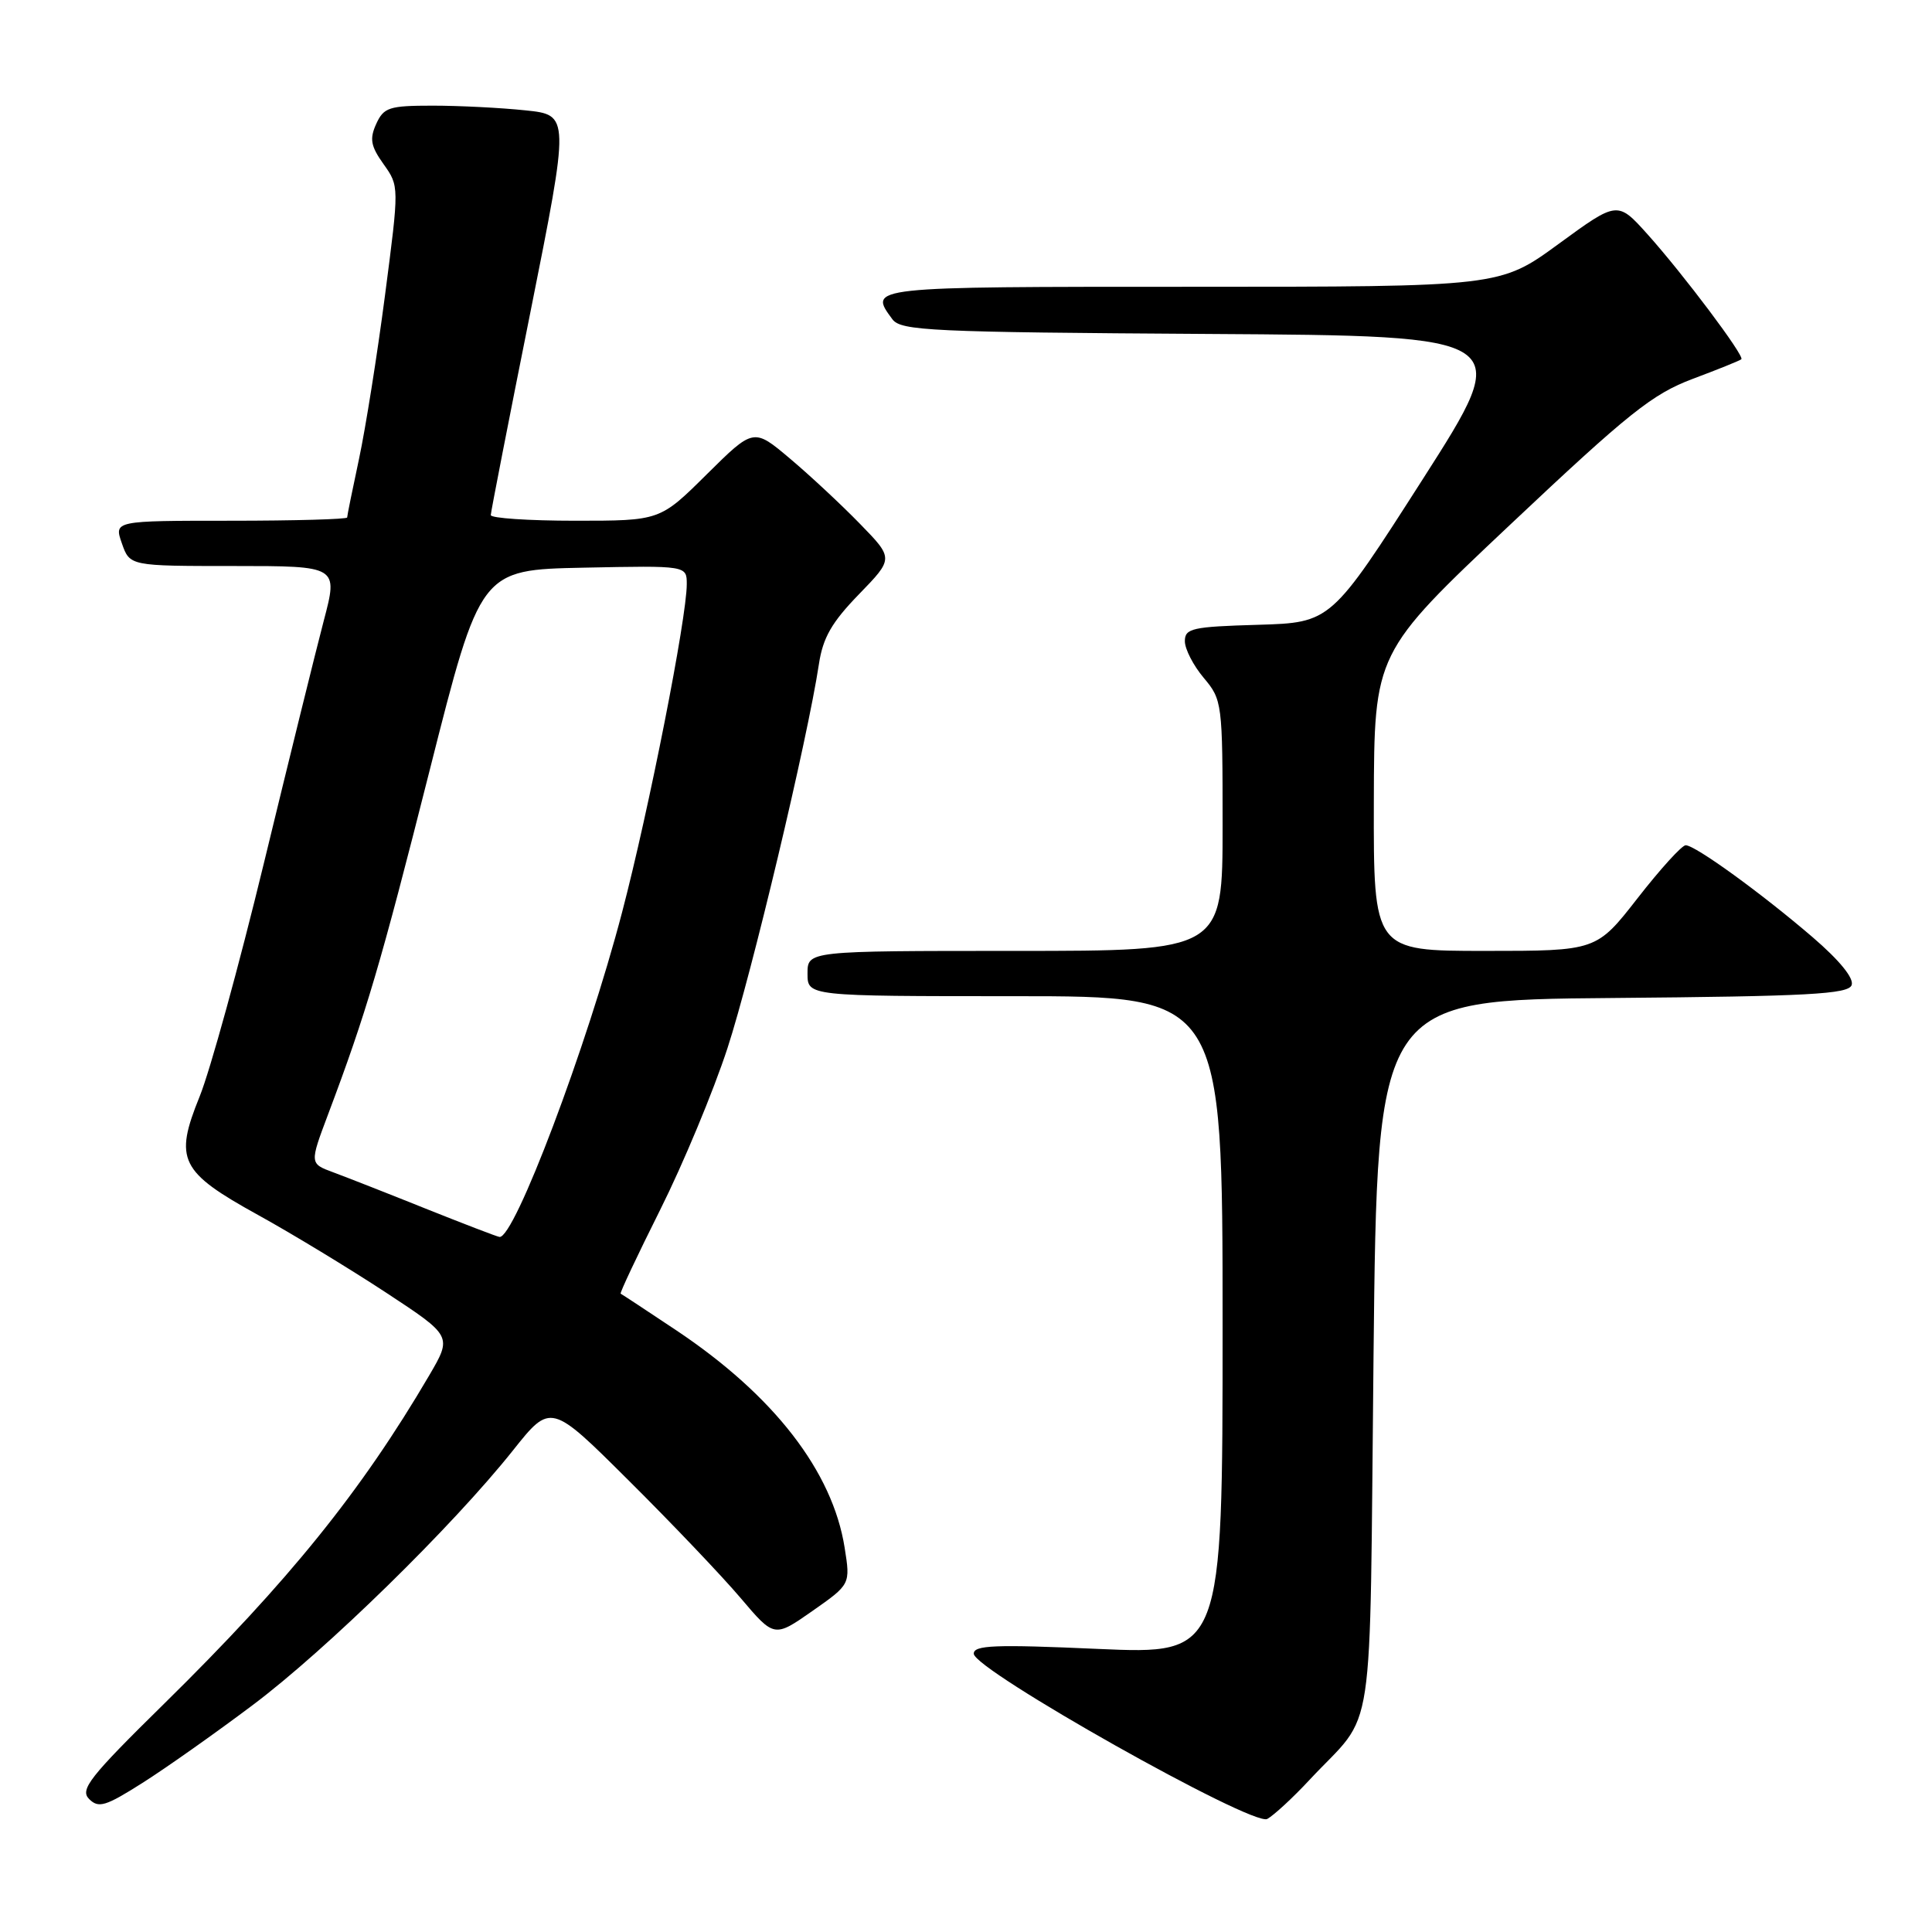 <?xml version="1.0" encoding="UTF-8" standalone="no"?>
<!DOCTYPE svg PUBLIC "-//W3C//DTD SVG 1.1//EN" "http://www.w3.org/Graphics/SVG/1.1/DTD/svg11.dtd" >
<svg xmlns="http://www.w3.org/2000/svg" xmlns:xlink="http://www.w3.org/1999/xlink" version="1.1" viewBox="0 0 256 256">
 <g >
 <path fill="currentColor"
d=" M 173.53 235.83 C 182.37 226.35 181.44 232.54 182.00 179.65 C 182.50 132.50 182.50 132.50 213.65 132.24 C 239.58 132.02 244.89 131.73 245.35 130.54 C 245.69 129.64 243.78 127.28 240.20 124.20 C 233.44 118.39 224.63 112.00 223.36 112.00 C 222.86 112.00 220.00 115.15 217.00 119.00 C 211.54 126.00 211.54 126.00 196.77 126.00 C 182.00 126.00 182.00 126.00 182.04 106.25 C 182.09 86.50 182.09 86.50 200.13 69.50 C 215.85 54.68 218.96 52.21 224.30 50.20 C 227.67 48.94 230.56 47.77 230.74 47.60 C 231.18 47.16 223.06 36.35 218.32 31.06 C 214.33 26.62 214.33 26.62 206.54 32.31 C 198.75 38.00 198.75 38.00 157.87 38.00 C 114.85 38.00 115.05 37.98 118.25 42.31 C 119.38 43.83 123.35 44.02 160.09 44.25 C 200.67 44.50 200.67 44.50 188.52 63.50 C 176.36 82.50 176.36 82.50 166.68 82.79 C 157.96 83.04 157.00 83.26 157.00 84.96 C 157.00 86.00 158.12 88.18 159.50 89.82 C 161.95 92.73 162.00 93.14 162.00 109.39 C 162.00 126.00 162.00 126.00 134.50 126.00 C 107.00 126.00 107.00 126.00 107.00 129.00 C 107.00 132.00 107.00 132.00 134.50 132.00 C 162.00 132.00 162.00 132.00 162.00 175.61 C 162.00 219.21 162.00 219.21 145.50 218.49 C 131.83 217.88 129.01 217.99 129.03 219.13 C 129.08 221.29 166.00 242.07 167.92 241.02 C 168.79 240.54 171.32 238.21 173.53 235.83 Z  M 33.50 225.92 C 43.26 218.59 59.94 202.27 67.96 192.20 C 72.98 185.89 72.98 185.89 83.33 196.20 C 89.03 201.86 95.69 208.86 98.14 211.75 C 102.59 217.00 102.59 217.00 107.64 213.47 C 112.69 209.93 112.69 209.93 111.92 205.08 C 110.32 194.96 102.54 184.91 89.62 176.28 C 85.71 173.67 82.38 171.48 82.24 171.42 C 82.09 171.36 84.45 166.36 87.48 160.30 C 90.51 154.25 94.52 144.62 96.39 138.90 C 99.58 129.14 107.00 97.99 108.51 88.00 C 109.04 84.49 110.21 82.46 113.81 78.75 C 118.42 74.00 118.42 74.00 113.96 69.42 C 111.51 66.90 107.33 63.00 104.68 60.77 C 99.86 56.70 99.86 56.70 93.65 62.85 C 87.45 69.00 87.45 69.00 76.22 69.00 C 70.05 69.00 65.01 68.66 65.03 68.25 C 65.04 67.84 67.40 55.74 70.28 41.37 C 75.50 15.23 75.50 15.23 69.60 14.62 C 66.36 14.28 60.84 14.00 57.33 14.00 C 51.56 14.00 50.85 14.23 49.85 16.42 C 48.95 18.41 49.12 19.36 50.83 21.76 C 52.90 24.67 52.90 24.67 51.02 39.09 C 49.99 47.01 48.43 56.79 47.57 60.82 C 46.71 64.84 46.00 68.33 46.00 68.57 C 46.00 68.80 39.05 69.00 30.55 69.00 C 15.10 69.00 15.10 69.00 16.15 72.00 C 17.20 75.00 17.20 75.00 31.00 75.00 C 44.81 75.00 44.81 75.00 42.90 82.25 C 41.85 86.24 38.29 100.67 34.98 114.32 C 31.67 127.97 27.83 141.91 26.45 145.30 C 23.05 153.68 23.83 155.27 34.21 161.00 C 38.69 163.47 46.31 168.10 51.14 171.27 C 59.92 177.04 59.92 177.04 56.86 182.27 C 47.87 197.60 38.26 209.51 21.78 225.72 C 11.85 235.48 10.56 237.13 11.81 238.38 C 13.06 239.63 13.98 239.35 18.87 236.25 C 21.97 234.29 28.55 229.64 33.50 225.92 Z  M 56.40 160.15 C 51.40 158.14 45.89 155.98 44.16 155.34 C 41.02 154.18 41.02 154.18 43.48 147.64 C 48.52 134.25 50.41 127.87 56.95 102.00 C 63.65 75.50 63.65 75.50 77.33 75.22 C 91.00 74.94 91.00 74.94 91.00 77.41 C 91.00 81.87 86.00 107.26 82.43 120.88 C 77.77 138.70 68.14 164.19 66.18 163.90 C 65.80 163.84 61.41 162.15 56.40 160.15 Z "/>
</g>
</svg>